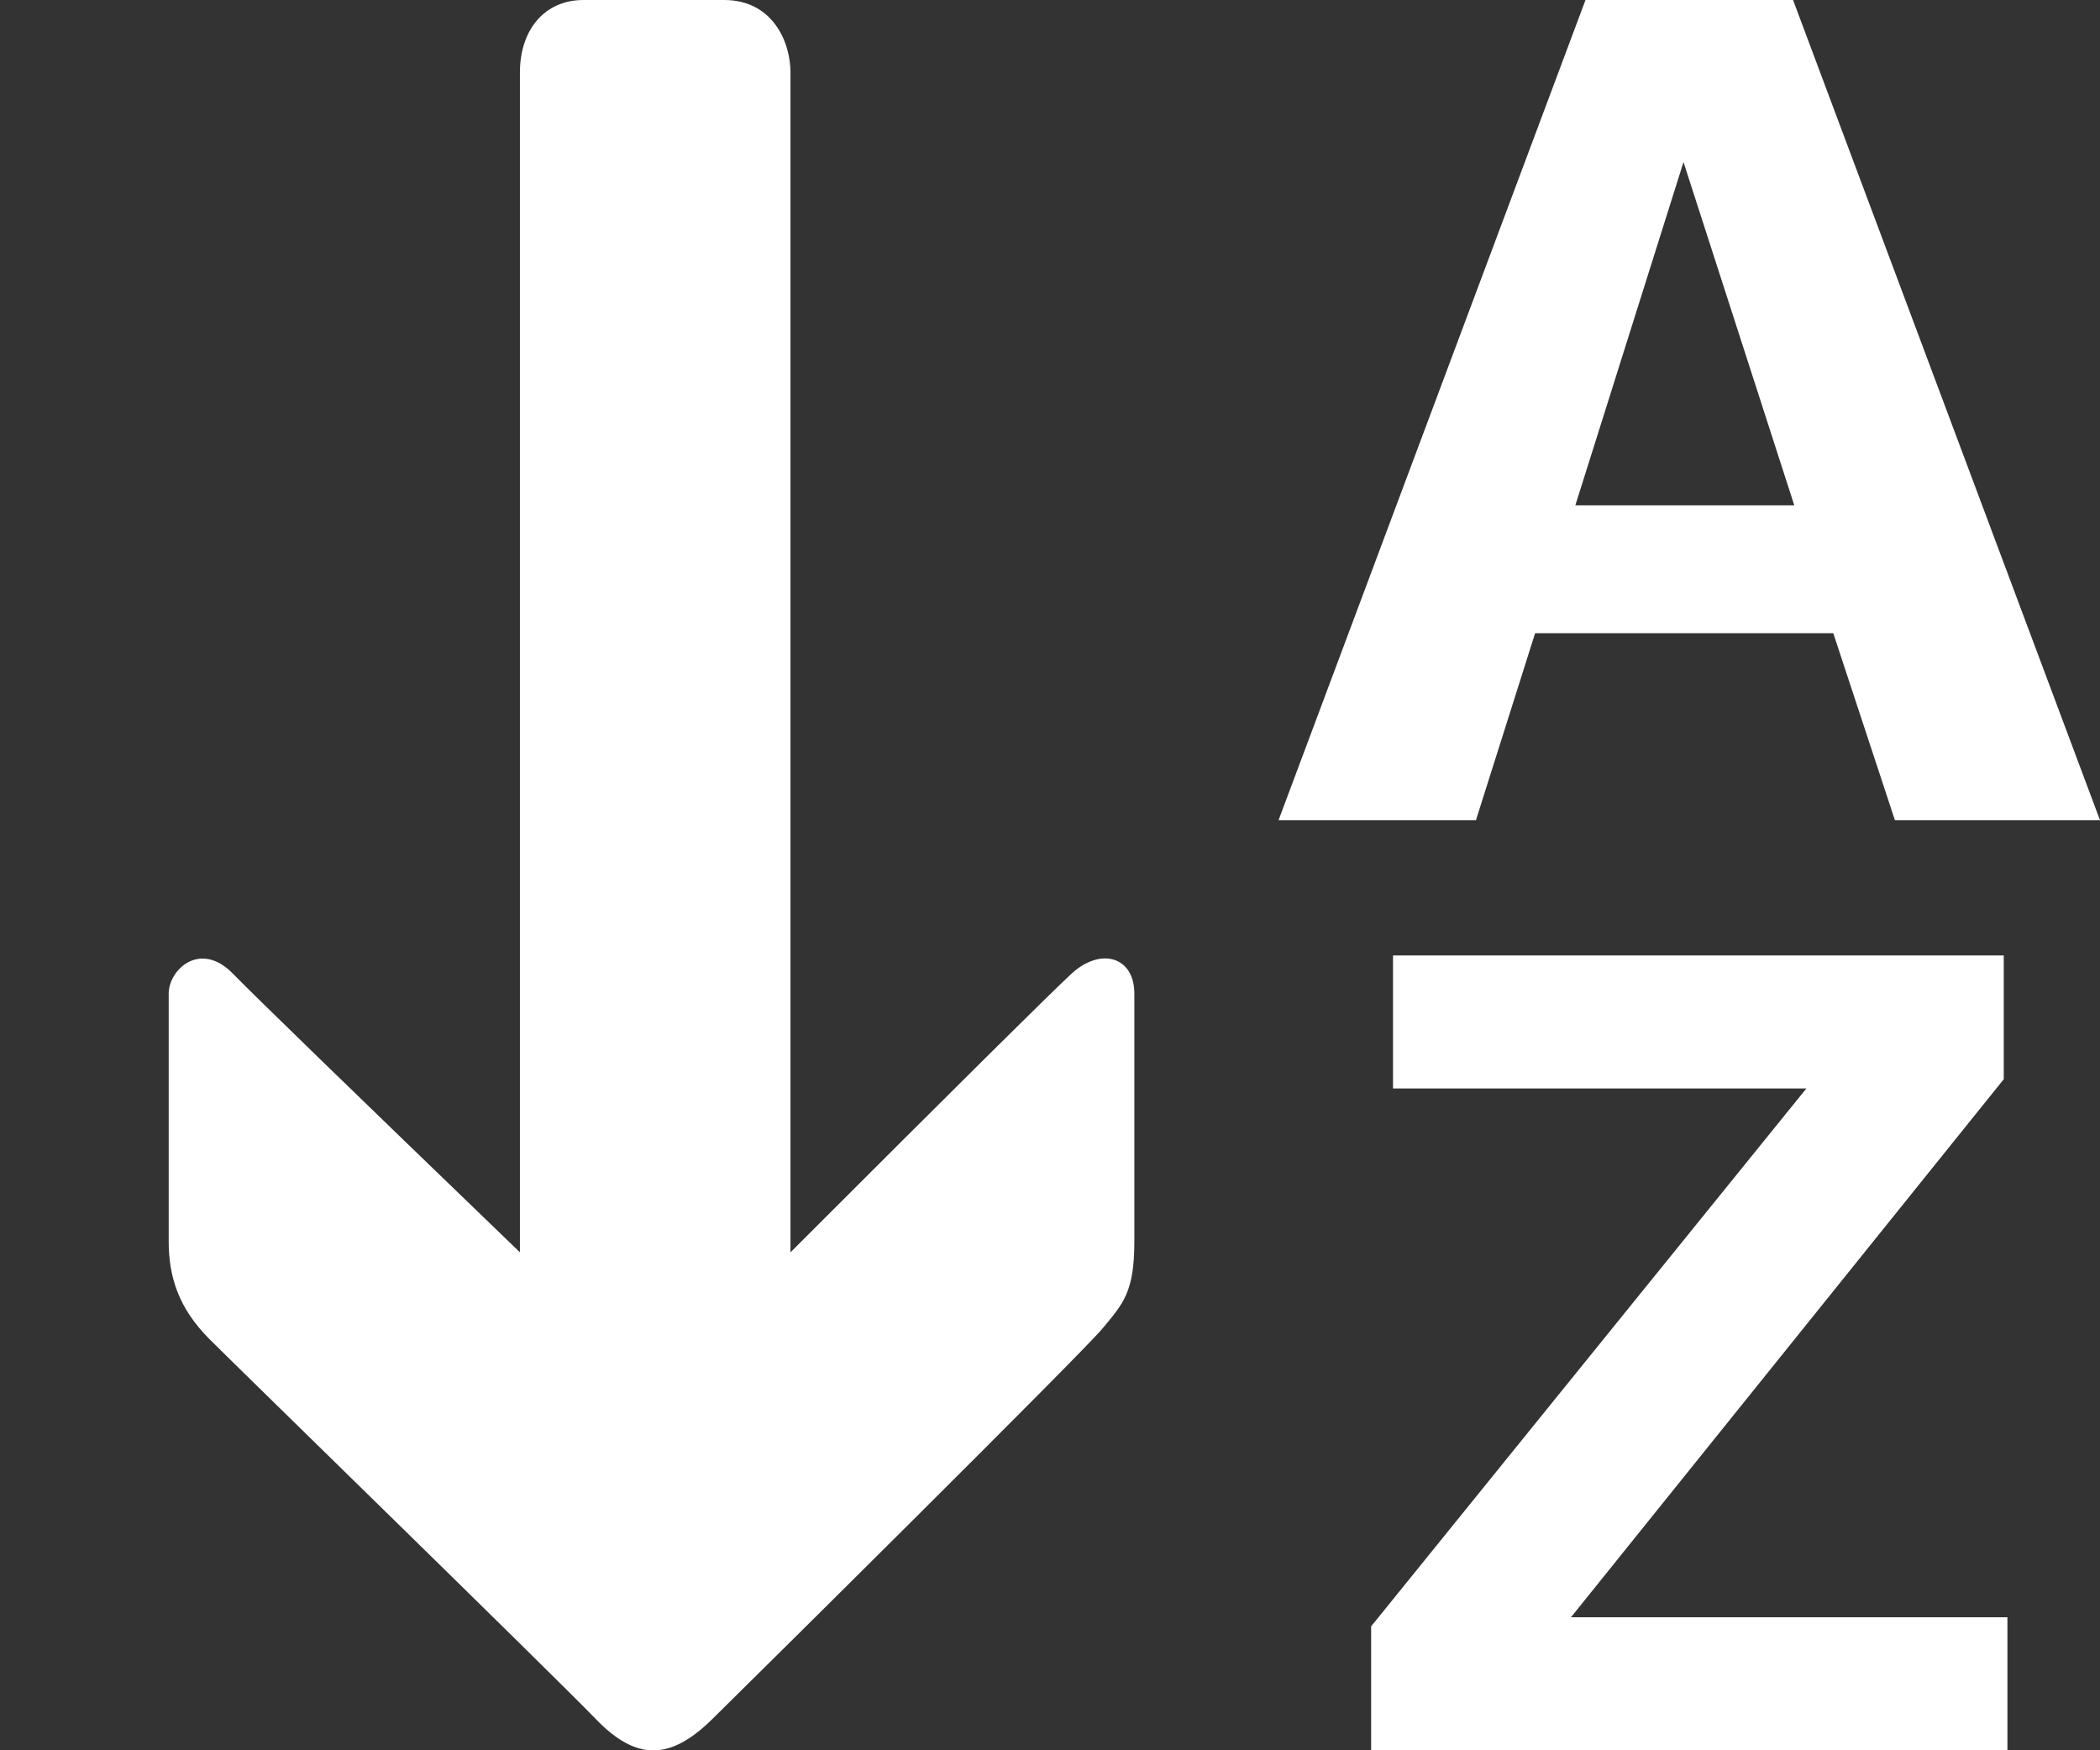 <?xml version="1.0" encoding="UTF-8"?>
<svg width="12px" height="10px" viewBox="0 0 12 10" version="1.1" xmlns="http://www.w3.org/2000/svg" xmlns:xlink="http://www.w3.org/1999/xlink">
    <rect x="0" y="0" width="12" height="10" fill="#333333" stroke="none"/>
    <!-- Generator: Sketch 61 (89581) - https://sketch.com -->
    <title>a to z sort</title>
    <desc>Created with Sketch.</desc>
    <g id="Symbols" stroke="none" stroke-width="1" fill="none" fill-rule="evenodd">
        <g id="Menu-/-Outliner-/-menu" transform="translate(-186, -32)" fill="#FFFFFF">
            <g id="Group-14">
                <g id="icon-/-outliner-/-menu-/-sort-A-to-Z" transform="translate(184, 29)">
                    <g id="Group" transform="translate(2, 3)">
                        <path d="M6.482,2.908 C6.482,3.112 6.482,4.186 6.482,4.323 C6.482,4.46 6.302,4.629 6.115,4.437 C5.99,4.309 5.443,3.778 4.475,2.845 C4.475,7.176 4.475,9.423 4.475,9.586 C4.475,9.83 4.334,10 4.112,10 C3.889,10 3.582,10 3.308,10 C3.033,10 2.929,9.763 2.929,9.586 C2.929,9.468 2.929,7.221 2.929,2.845 C1.97,3.804 1.434,4.335 1.323,4.437 C1.157,4.59 0.964,4.535 0.964,4.323 C0.964,4.111 0.964,3.2 0.964,2.908 C0.964,2.615 1.029,2.552 1.144,2.412 C1.259,2.272 3.137,0.413 3.375,0.179 C3.613,-0.056 3.807,-0.065 4.042,0.179 C4.276,0.422 6.074,2.174 6.25,2.35 C6.425,2.526 6.482,2.704 6.482,2.908 Z" id="Path-6-Copy" transform="translate(3.723, 5) rotate(-180) translate(-3.723, -5) "></path>
                        <path d="M10.828,4.686 L10.476,3.618 L8.772,3.618 L8.434,4.686 L7.306,4.686 L9.06,-0 L10.246,-0 L12,4.686 L10.828,4.686 Z M9.62,0.926 L9.002,2.887 L10.253,2.887 L9.62,0.926 Z" id="A"></path>
                        <polygon id="Z" points="7.835 10 7.835 9.292 10.322 6.219 7.96 6.219 7.96 5.459 11.45 5.459 11.45 6.166 8.977 9.24 11.471 9.24 11.471 10"></polygon>
                    </g>
                </g>
            </g>
        </g>
    </g>
</svg>
